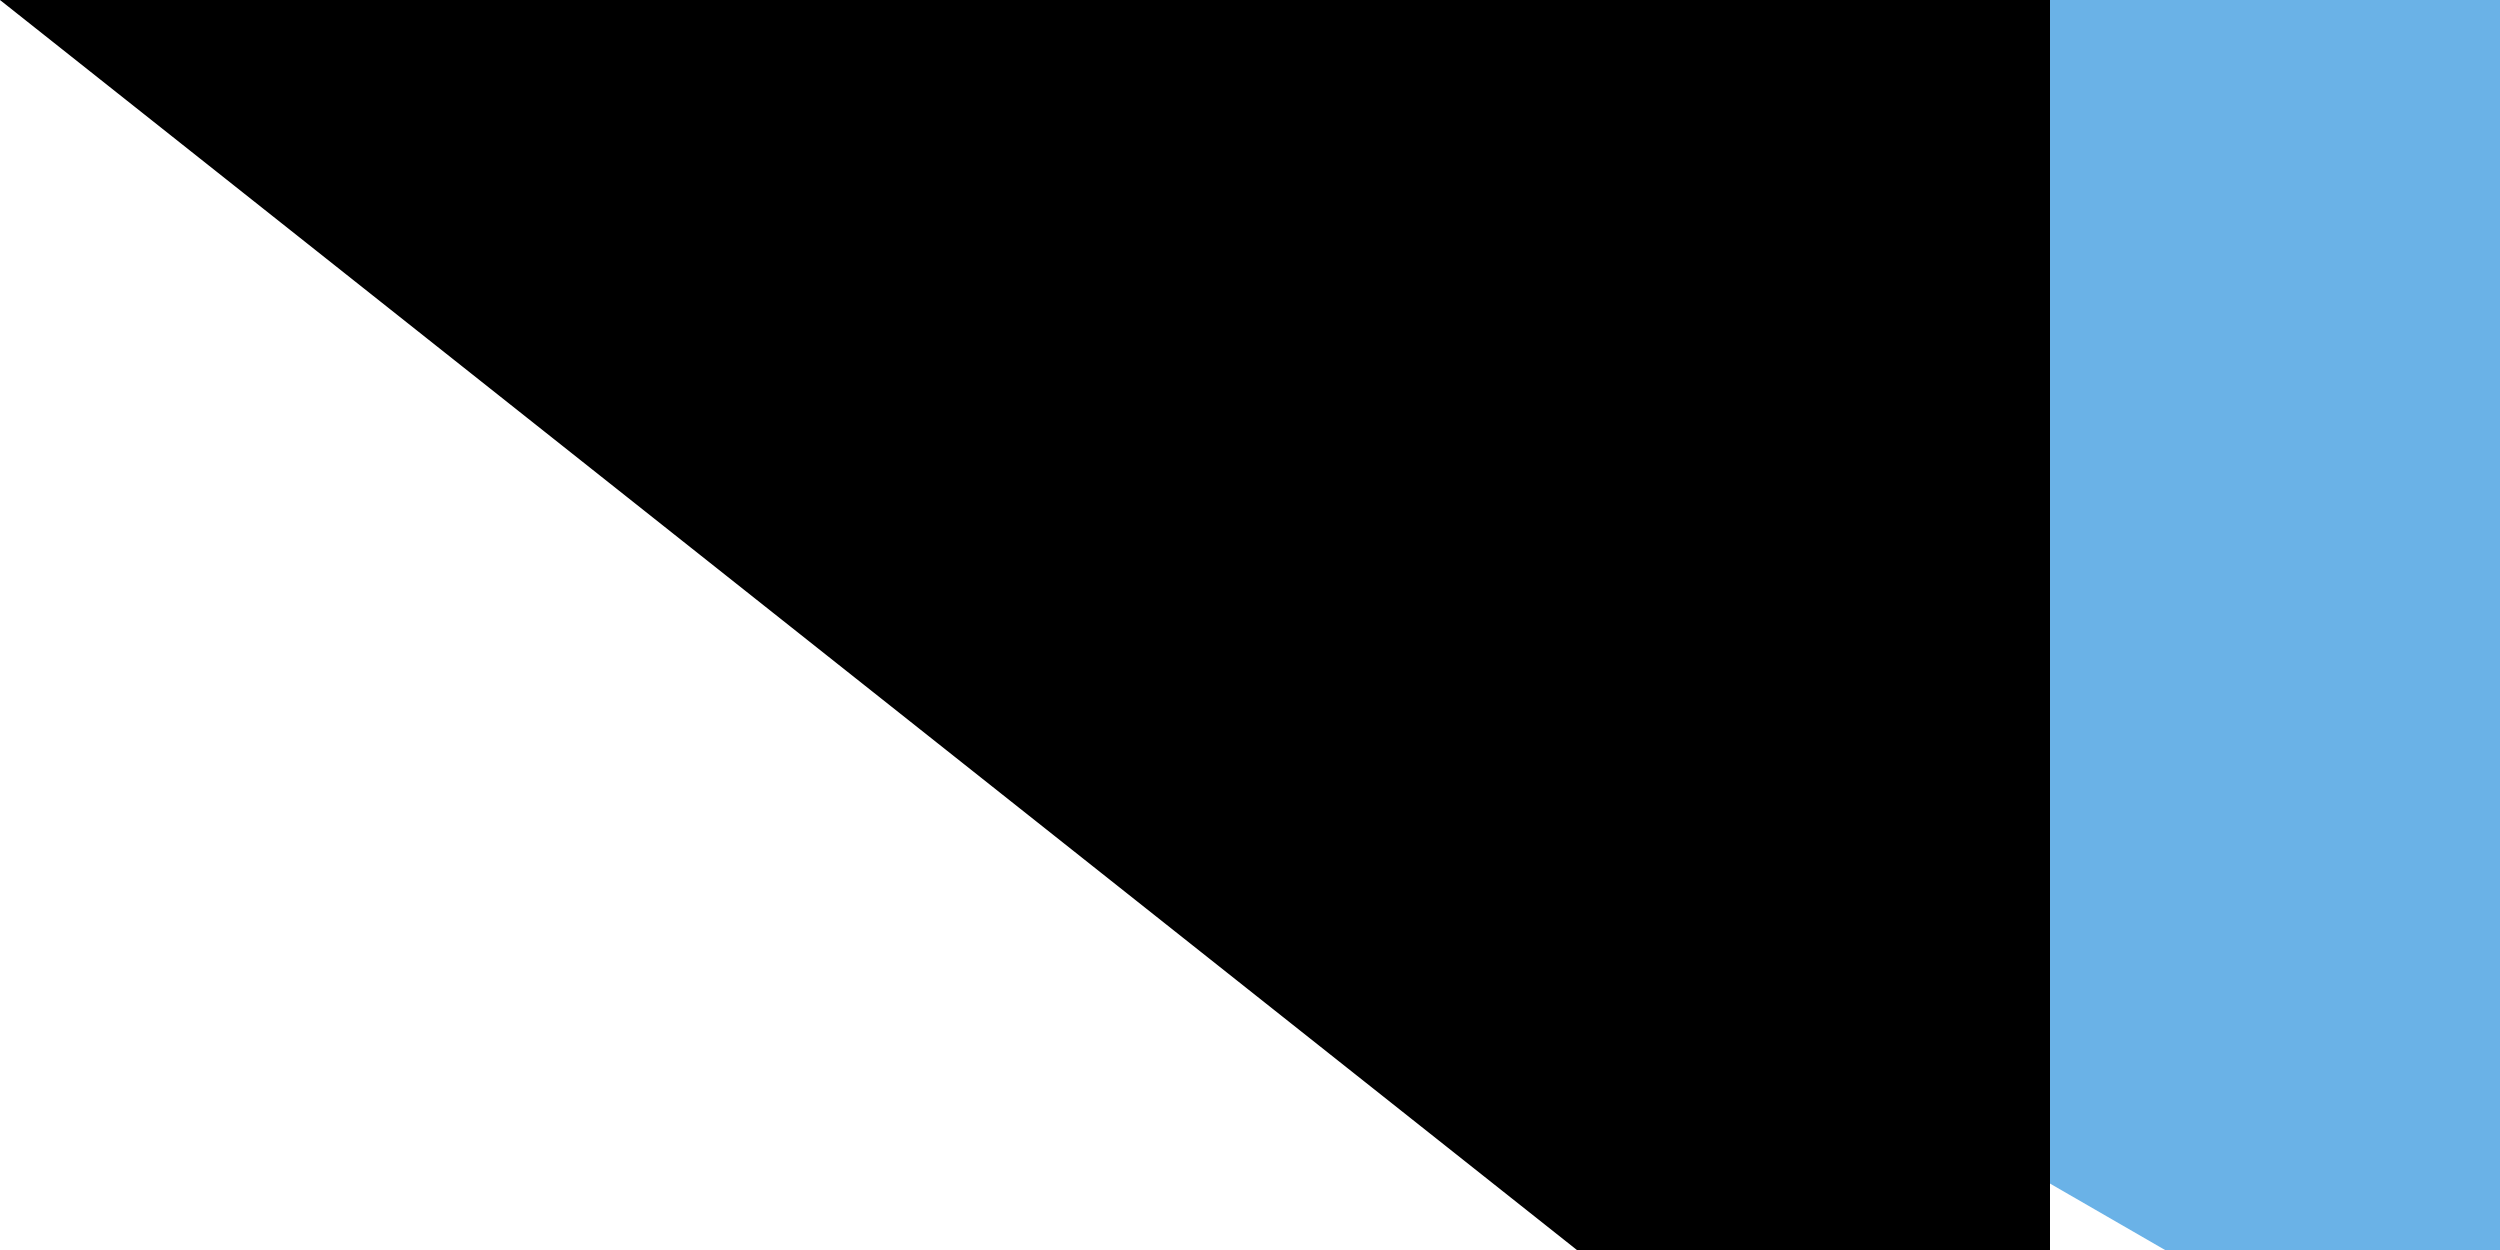 <svg xmlns="http://www.w3.org/2000/svg" width="100" height="50"><path fill="#6ab2e7" d="M0 0h900v600H0z"/><path fill="#12ad2b" d="M0 300h900v300H0z"/><path d="M0 0v600l259.808-150 259.807-150-259.807-150z" fill="#fff"/><path d="M198.86 225l18.616 57.295h60.243l-48.738 35.41L247.598 375l-48.738-35.41L150.122 375l18.616-57.295L120 282.295h60.243z" fill="#d7141a"/><path id="path-b7160" d="m m0 82 m0 65 m0 65 m0 65 m0 65 m0 65 m0 65 m0 65 m0 65 m0 65 m0 65 m0 65 m0 65 m0 65 m0 65 m0 65 m0 65 m0 65 m0 65 m0 65 m0 81 m0 89 m0 103 m0 82 m0 110 m0 87 m0 85 m0 48 m0 107 m0 88 m0 47 m0 71 m0 66 m0 66 m0 90 m0 68 m0 53 m0 122 m0 112 m0 67 m0 67 m0 68 m0 113 m0 116 m0 118 m0 52 m0 113 m0 82 m0 78 m0 70 m0 83 m0 86 m0 104 m0 73 m0 114 m0 83 m0 74 m0 112 m0 98 m0 119 m0 83 m0 72 m0 49 m0 53 m0 66 m0 54 m0 122 m0 52 m0 73 m0 107 m0 73 m0 115 m0 80 m0 104 m0 84 m0 90 m0 68 m0 47 m0 108 m0 116 m0 101 m0 69 m0 70 m0 83 m0 52 m0 119 m0 61 m0 61"/>
</svg>
